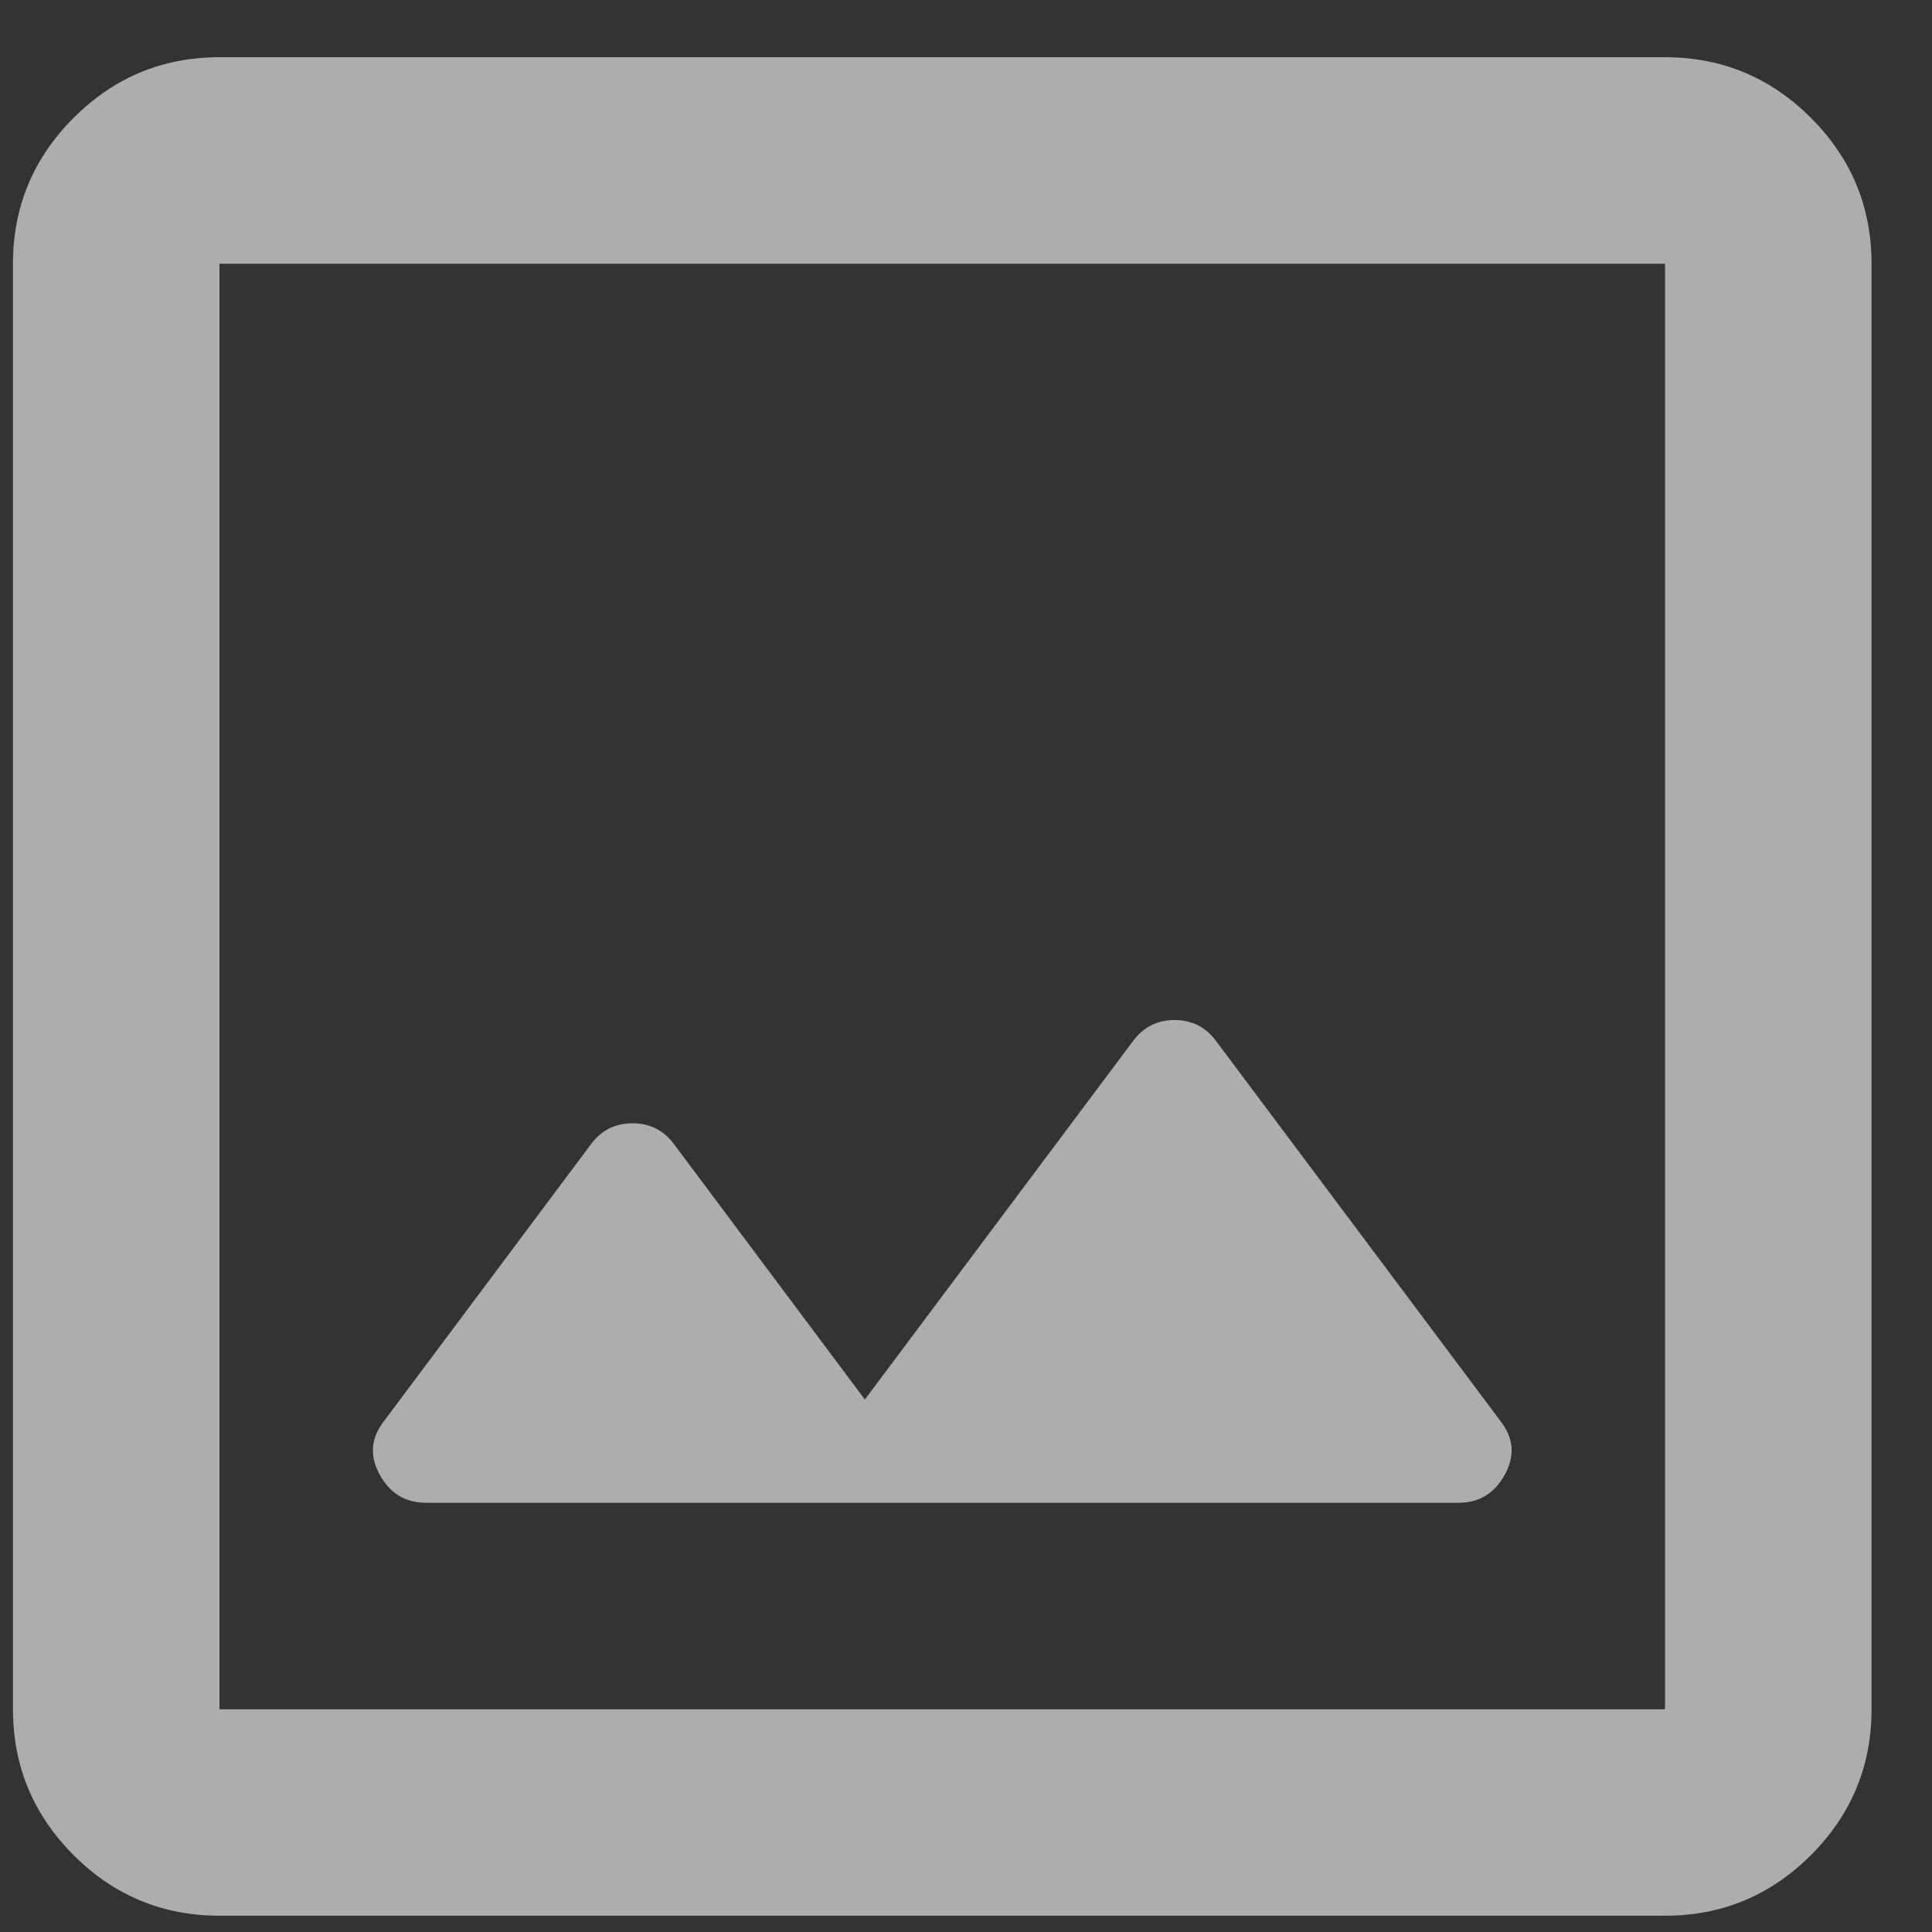 <svg width="31" height="31" viewBox="0 0 31 31" fill="none" xmlns="http://www.w3.org/2000/svg">
<rect x="0" y="0" width="31" height="31" fill="#333333" stroke="none"/>
<path fill-opacity="0.6" d="M6.835 24.113H23.403C23.734 24.113 23.983 23.961 24.148 23.657C24.314 23.353 24.286 23.063 24.065 22.787L19.509 16.699C19.344 16.478 19.123 16.367 18.847 16.367C18.571 16.367 18.35 16.478 18.184 16.699L13.877 22.456L10.812 18.355C10.646 18.134 10.425 18.024 10.149 18.024C9.873 18.024 9.652 18.134 9.486 18.355L6.173 22.787C5.952 23.063 5.924 23.353 6.09 23.657C6.256 23.961 6.504 24.113 6.835 24.113ZM3.522 30.739C2.611 30.739 1.83 30.415 1.181 29.767C0.533 29.117 0.208 28.337 0.208 27.426V4.232C0.208 3.32 0.533 2.54 1.181 1.891C1.83 1.242 2.611 0.918 3.522 0.918H26.716C27.627 0.918 28.408 1.242 29.057 1.891C29.706 2.54 30.03 3.32 30.03 4.232V27.426C30.03 28.337 29.706 29.117 29.057 29.767C28.408 30.415 27.627 30.739 26.716 30.739H3.522ZM3.522 27.426H26.716V4.232H3.522V27.426Z" fill="white"/>
</svg>
